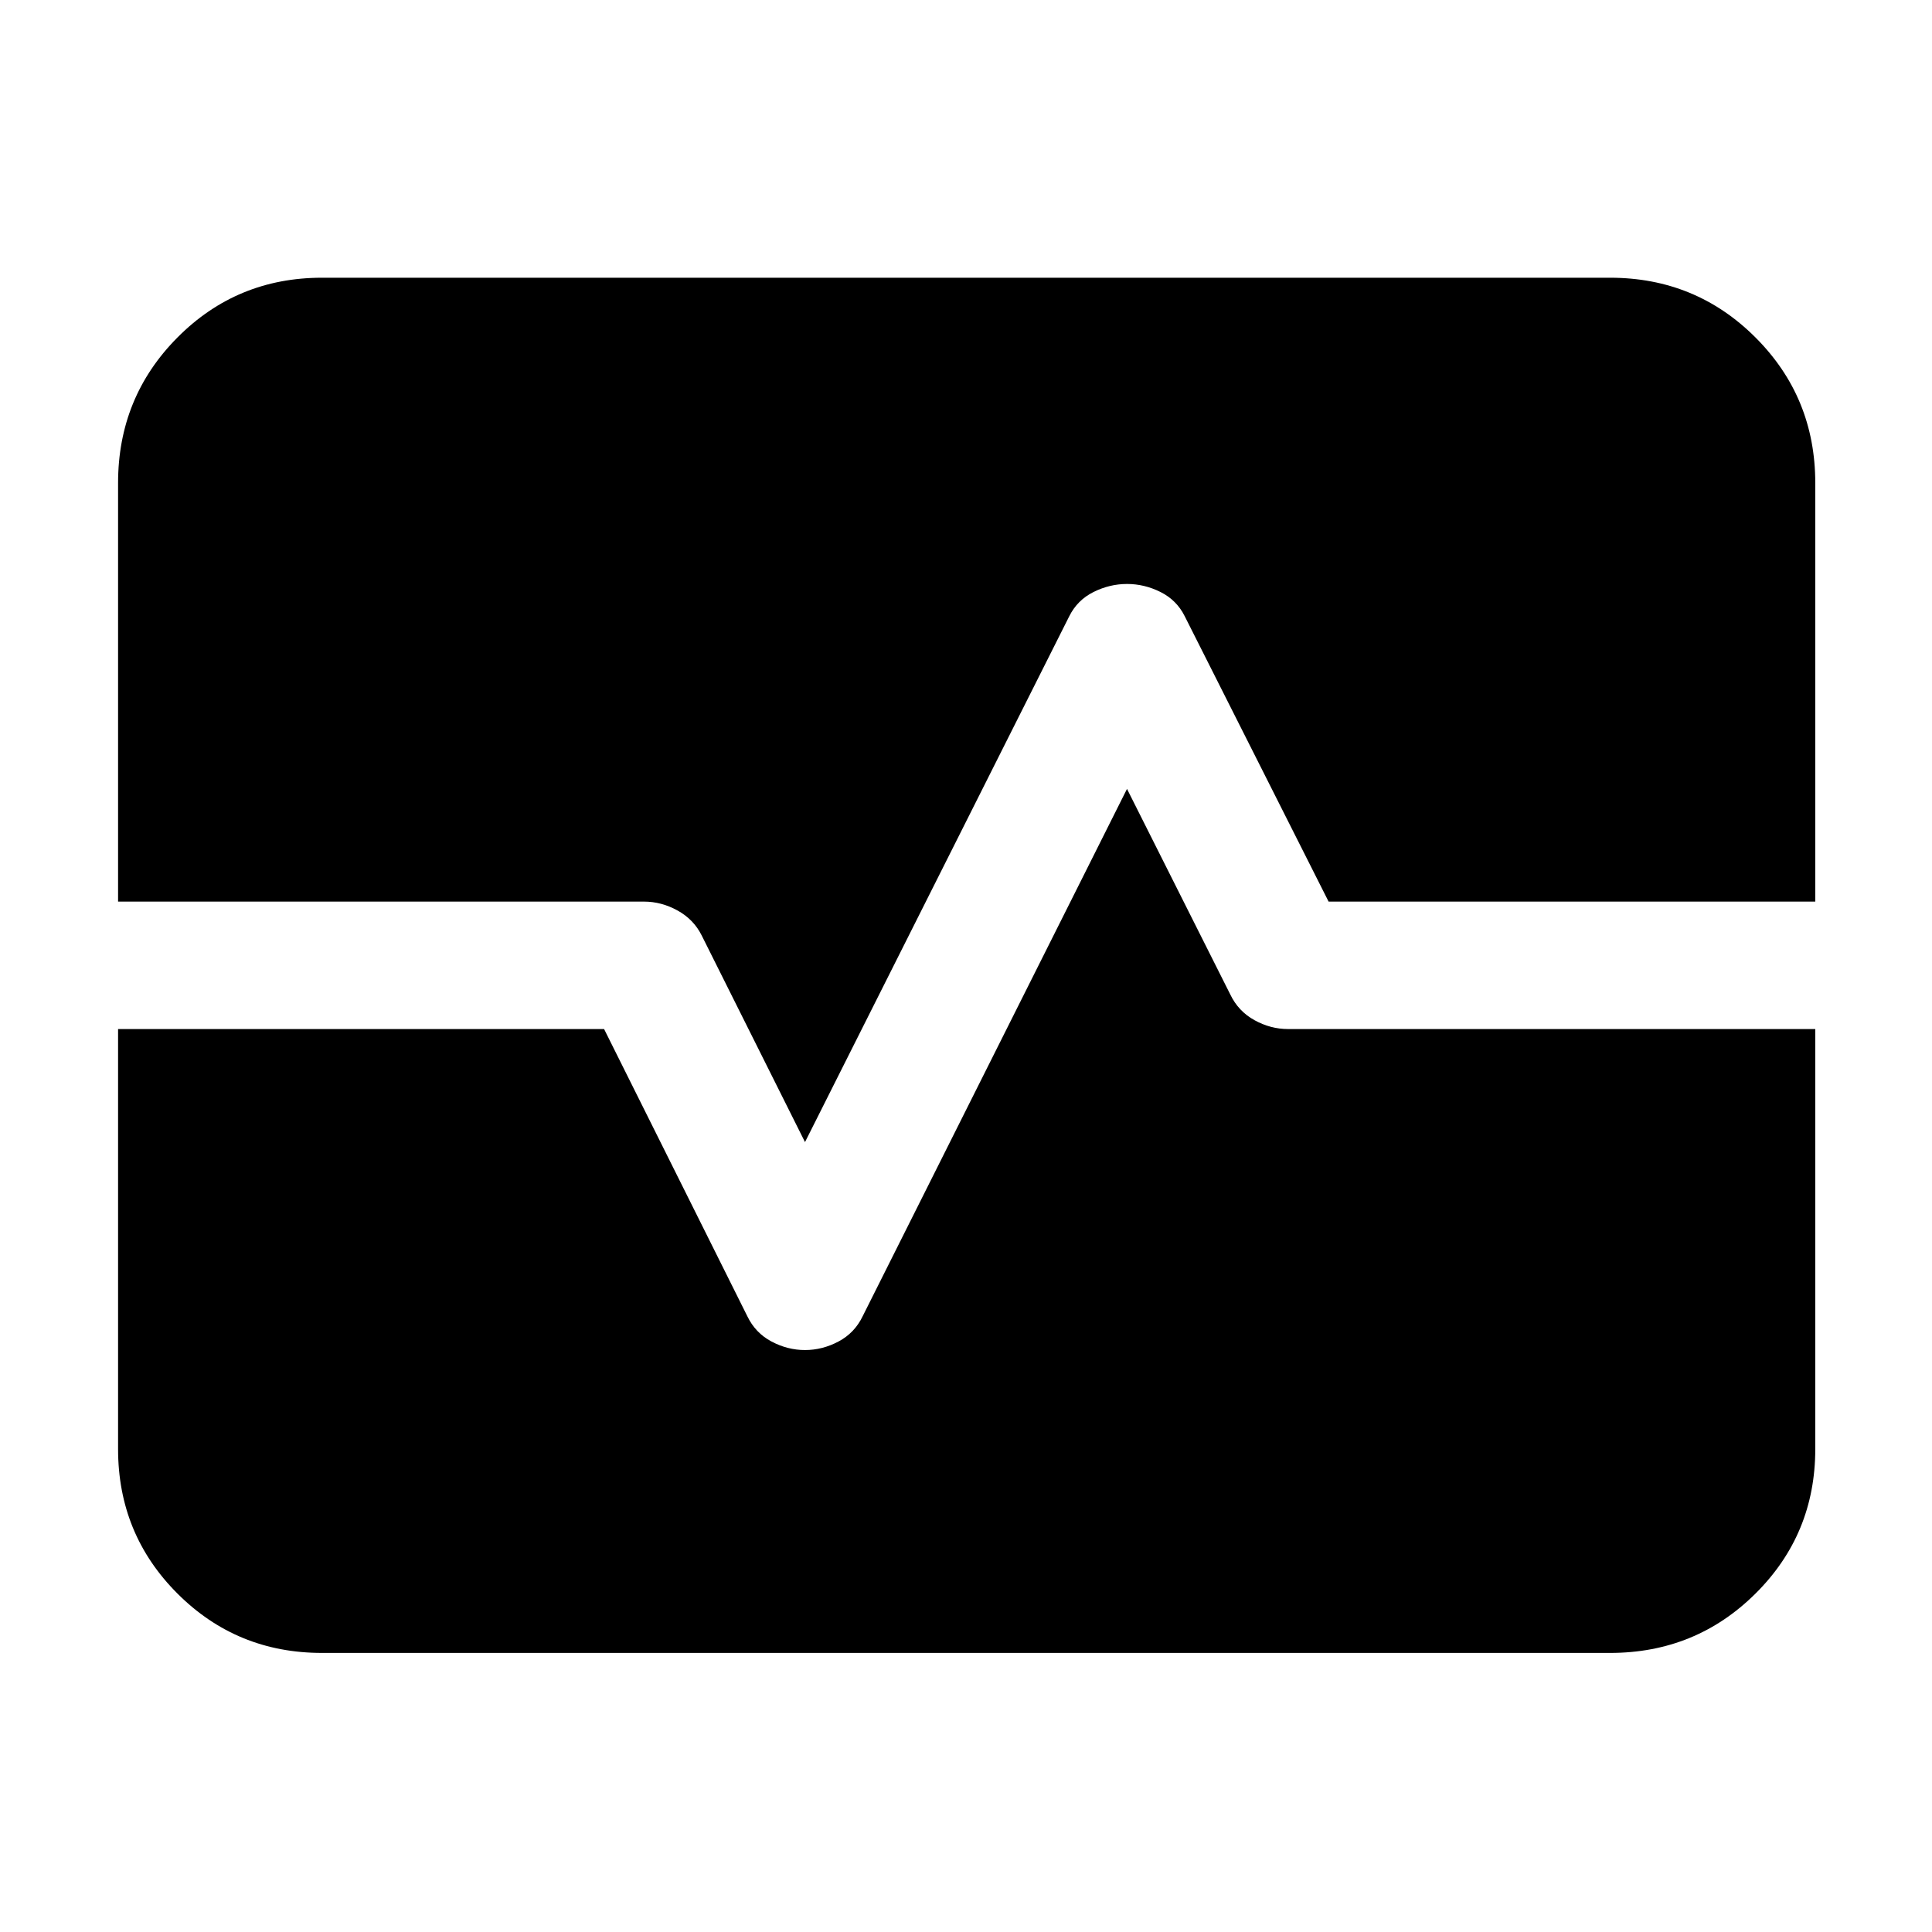 <svg xmlns="http://www.w3.org/2000/svg" height="40" viewBox="0 -960 960 960" width="40"><path d="M160-138.67q-42.33 0-71.83-29.5T58.67-240v-208.67h241.5L371.33-306q4 8.33 12.01 12.58t16.66 4.25q8.65 0 16.66-4.25T428.67-306L560-568l51.33 102.17q4 8.33 12.01 12.75 8.01 4.41 16.66 4.41h262V-240q0 42.33-29.7 71.83t-72.3 29.5H160ZM58.67-512v-208q0-42.6 29.5-72.3Q117.67-822 160-822h640q42.6 0 72.3 29.7Q902-762.6 902-720v208H660.17l-71.5-141.83q-4-8-12.01-12-8-4-16.64-4t-16.67 4q-8.02 4-12.02 12L400-392.5l-51.33-102.67q-4-8-12.01-12.41Q328.65-512 320-512H58.67Z"/></svg>
